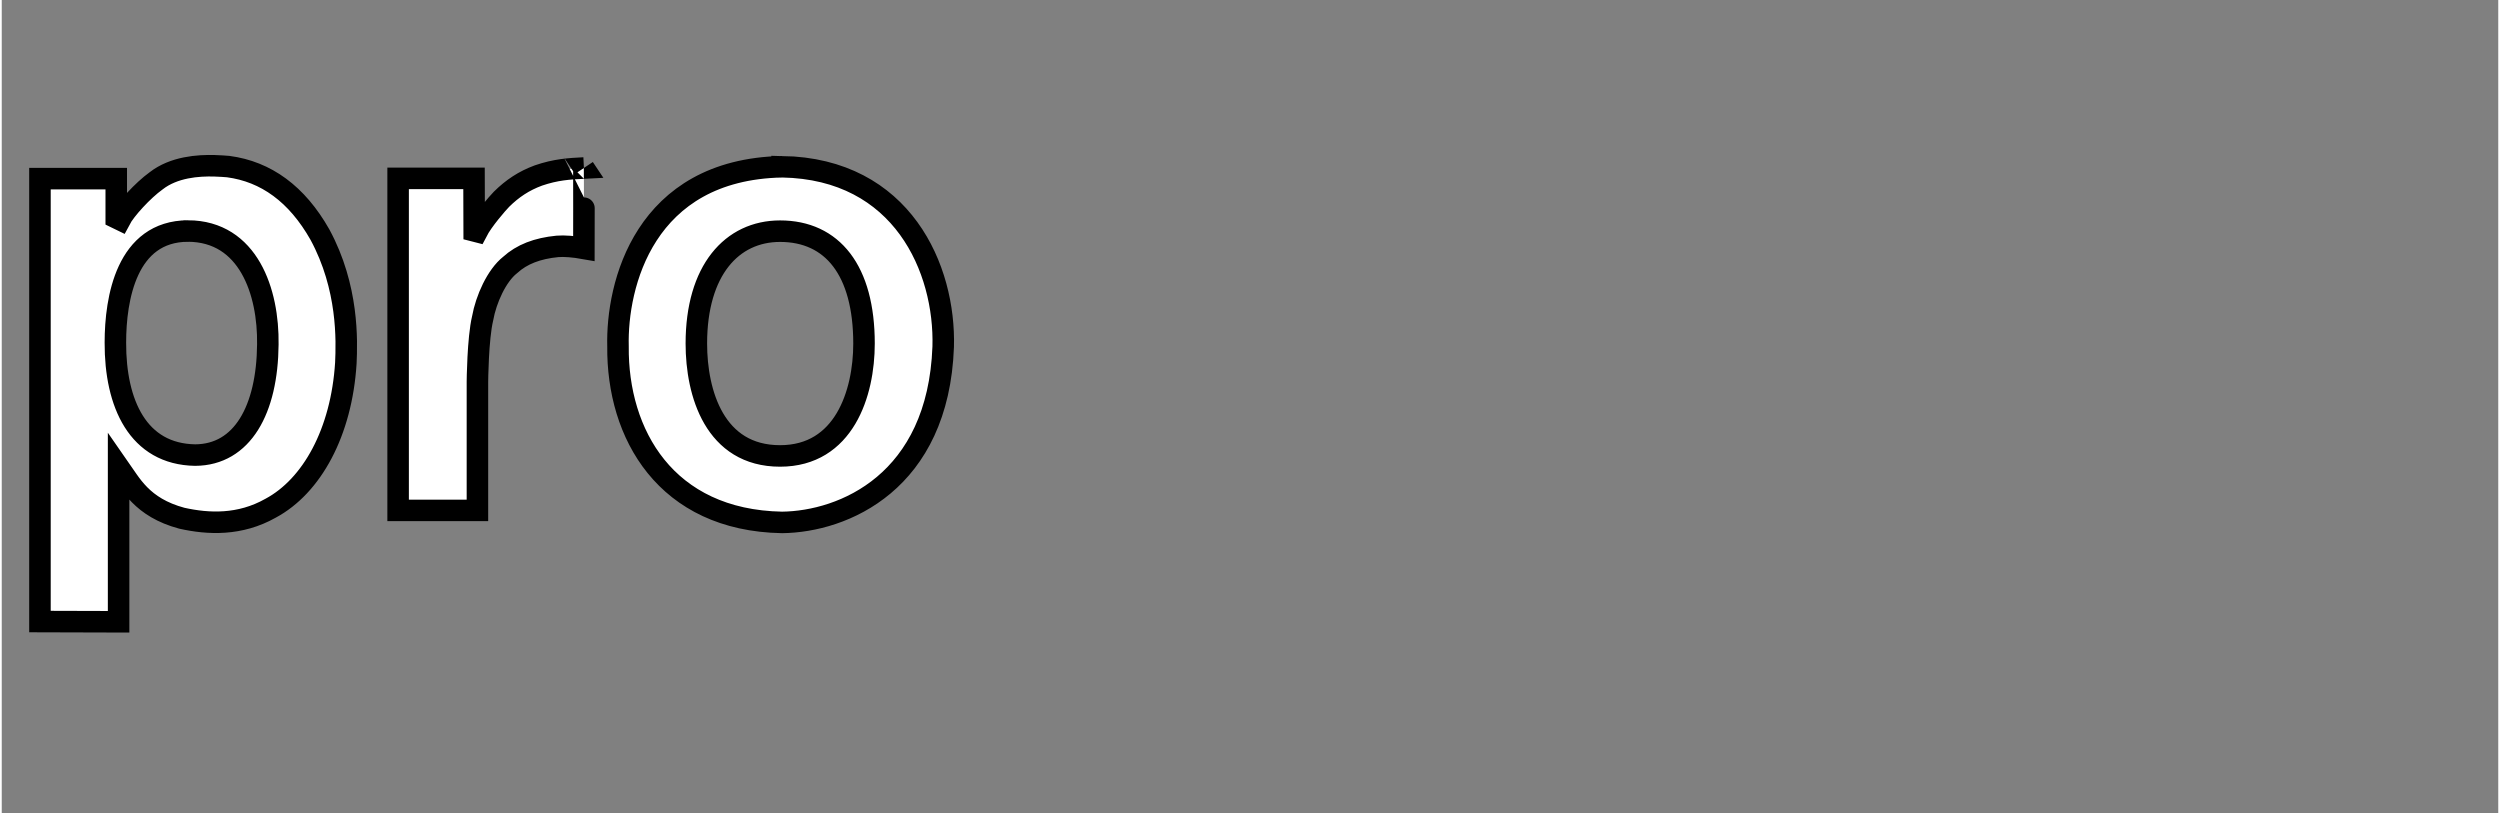 <?xml version="1.0" encoding="iso-8859-1"?><!DOCTYPE svg  PUBLIC '-//W3C//DTD SVG 1.1//EN'  'http://www.w3.org/Graphics/SVG/1.1/DTD/svg11.dtd'><!-- Created with Inkscape (http://www.inkscape.org/) by Marsupilami --><svg height="333" id="svg6005" version="1.1" viewBox="-1.426 -1.426 154.678 50.371" width="1024" xmlns="http://www.w3.org/2000/svg" xmlns:svg="http://www.w3.org/2000/svg">
	
  
	<rect x="-1.426" y="-1.426" width="154.678" height="50.371" fill="#808080" stroke="none"/>
	
  
	<defs id="defs6002"/>
	
  
	<path animation_id="0" d="M 11.77,8.846 C 10.744,8.816 9.24,8.918 8.135,9.781 7.325,10.363 6.231,11.553 5.9,12.185 L 5.668,12.072 V 9.641 H 0.941 v 27.443 l 4.873,0.014 v -9.604 c 0.737,1.049 1.425,2.517 3.916,3.188 1.645,0.367 3.597,0.457 5.5,-0.619 2.553,-1.367 4.395,-4.695 4.664,-8.996 0.061,-1.365 0.171,-4.68 -1.607,-7.959 -1.425,-2.517 -3.338,-3.902 -5.684,-4.213 -0.202,-0.016 -0.492,-0.039 -0.834,-0.049 z m 35.15,0.059 C 38.365,9.078 36.658,16.25 36.756,20.032 c -0.056,5.425 2.953,10.78 10.164,10.91 3.795,-0.044 9.676,-2.482 9.984,-10.881 0.14,-4.82 -2.52,-11.026 -9.984,-11.156 z M 34.643,8.983 c -0.911,0.044 -1.744,0.095 -2.816,0.463 -0.903,0.332 -1.617,0.809 -2.289,1.473 -0.252,0.26 -1.161,1.299 -1.525,2.006 l -0.168,-0.043 -0.01,-3.256 h -4.703 v 20.572 h 4.914 v -7.973 c 0,0 0.022,-2.678 0.322,-3.926 0.211,-1.184 0.869,-2.647 1.701,-3.305 0.728,-0.664 1.682,-1.032 2.934,-1.154 0.42,-0.036 1.029,0.015 1.639,0.123 0,0 0.01,-4.981 0,-4.981 z M 10.111,12.887 c 3.752,0.015 4.999,3.783 4.949,7.029 -0.035,4.04 -1.575,6.839 -4.502,6.854 -3.543,-0.057 -4.957,-3.189 -4.943,-6.971 0,-2.727 0.688,-6.897 4.496,-6.912 z m 36.686,0.01 c 3.241,0 5.201,2.424 5.201,6.963 0,3.081 -1.232,6.963 -5.201,6.963 -4.053,0 -5.187,-3.882 -5.187,-6.963 0,-4.539 2.198,-6.963 5.187,-6.963 z" id="path3697" stroke="black" style="fill:#ffffff;fill-opacity:1;fill-rule:evenodd;;stroke-width:1.333"/>
	
  
	
	
  
	
	
  
	
	
  
	
	

</svg><!-- version: 20171223, original size: 151.82713 47.5196, border: 3% -->